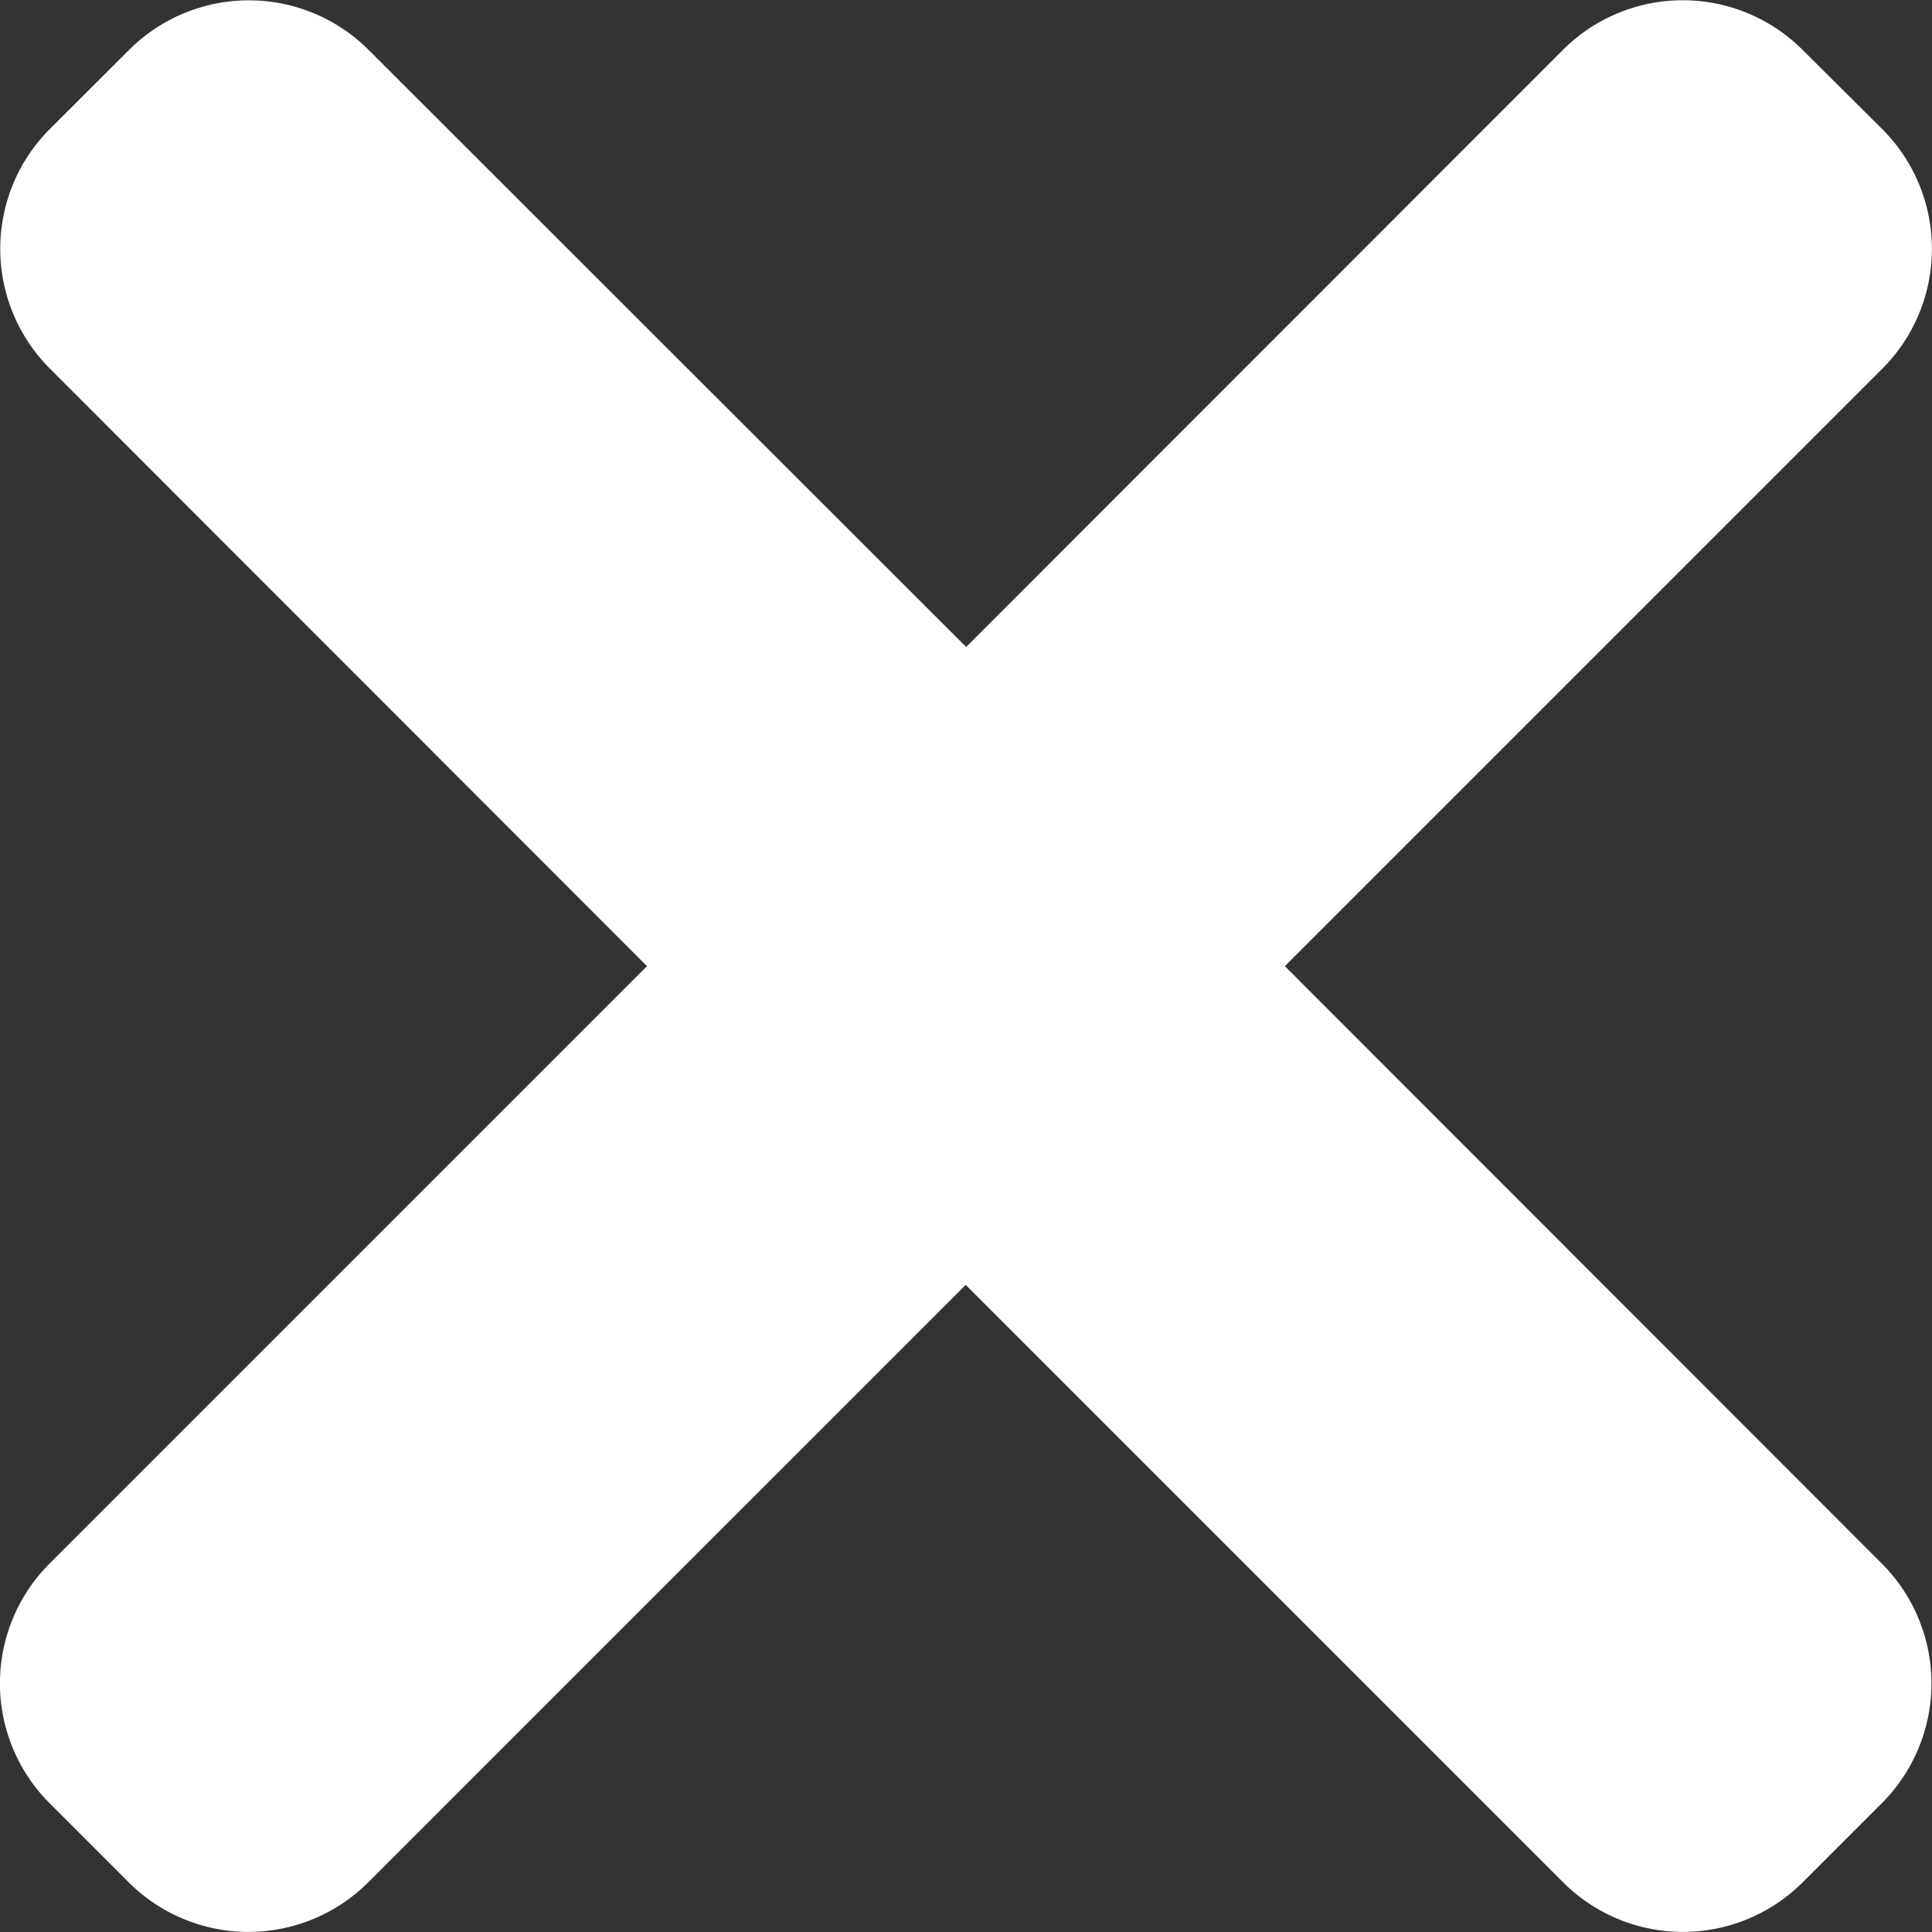 <svg id="Group_105488" data-name="Group 105488" xmlns="http://www.w3.org/2000/svg" width="12.542" height="12.542" viewBox="0 0 12.542 12.542">
  <rect x="0" y="0" width="12.542" height="12.542" fill="#333333" stroke="none"/>
  <path id="close" d="M8.341,6.272l3.88-3.88a1.1,1.1,0,0,0,0-1.552L11.7.322a1.1,1.1,0,0,0-1.552,0L6.272,4.2,2.391.322A1.1,1.1,0,0,0,.84.322L.322.839a1.1,1.1,0,0,0,0,1.552L4.2,6.272l-3.88,3.88a1.1,1.1,0,0,0,0,1.552l.517.517a1.1,1.1,0,0,0,1.552,0l3.88-3.88,3.88,3.88a1.1,1.1,0,0,0,1.552,0l.517-.517a1.1,1.1,0,0,0,0-1.552Zm0,0" transform="translate(0 0)" fill="#fff"/>
</svg>
